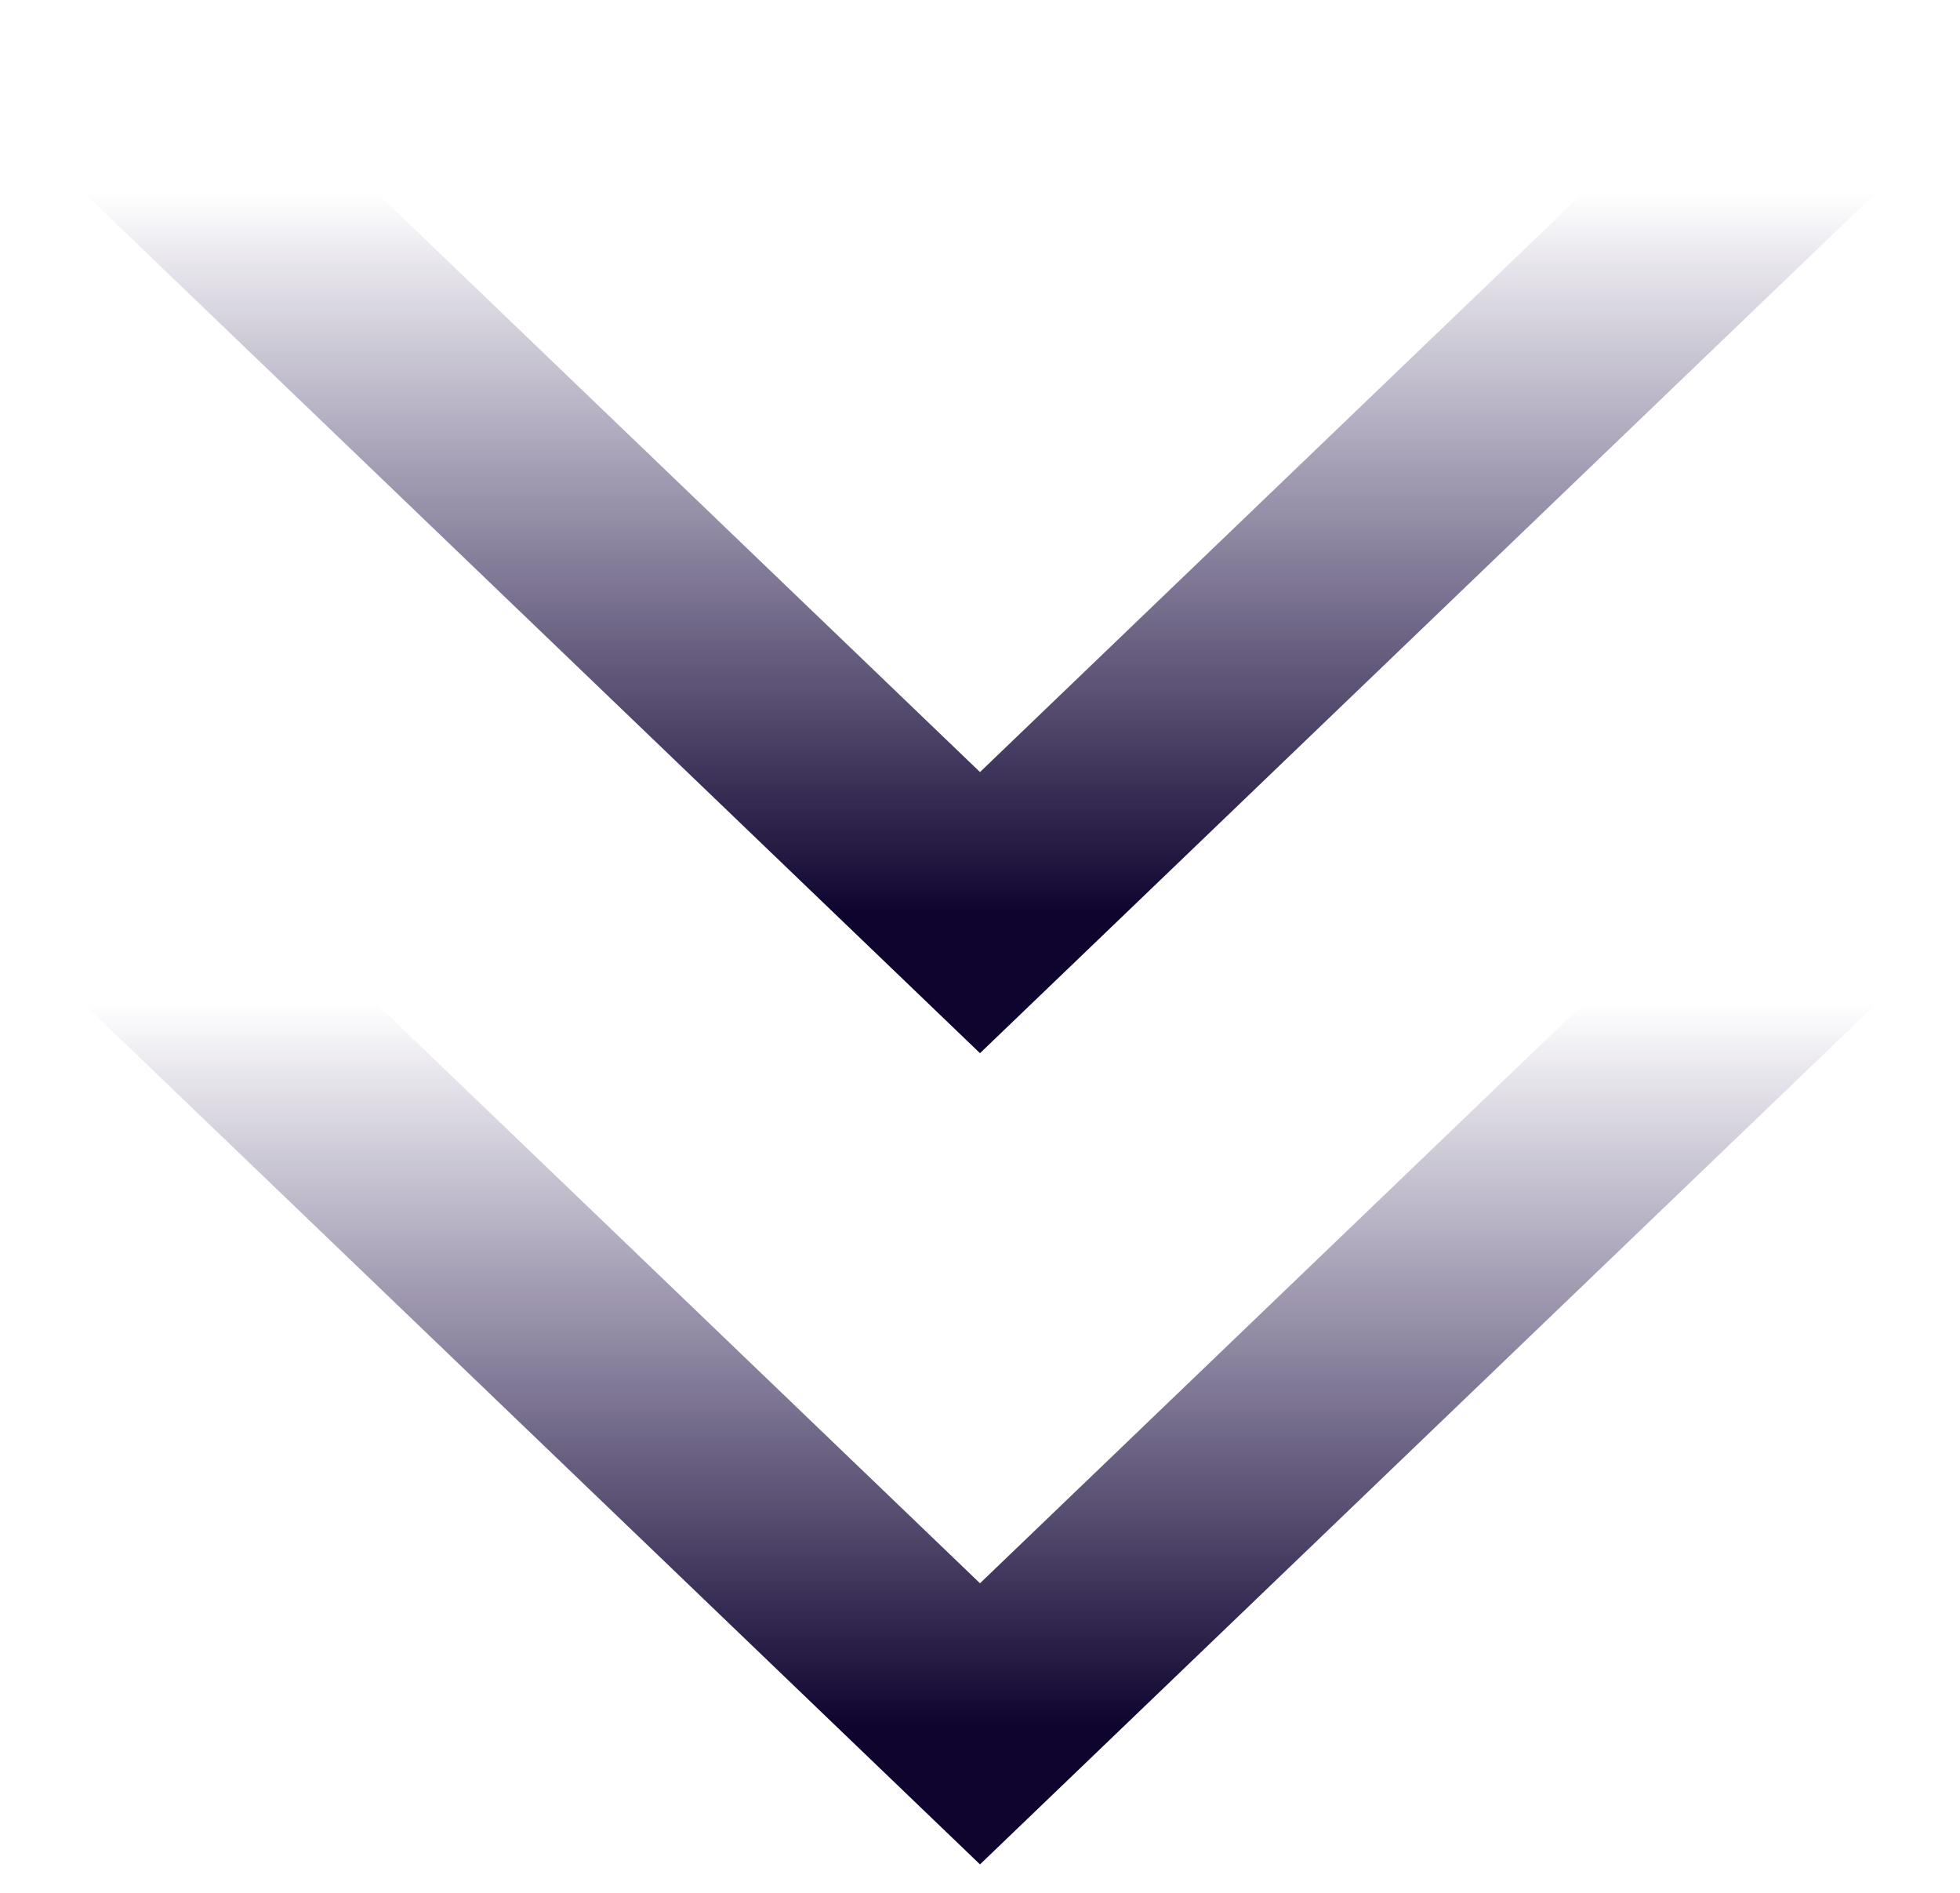 <svg width="29" height="28" viewBox="0 0 29 28" fill="none" xmlns="http://www.w3.org/2000/svg">
<path d="M2 1.5L14.5 13.5L27 1.5" stroke="url(#paint0_linear_501_169)" stroke-width="3"/>
<path d="M2 13.5L14.5 25.5L27 13.5" stroke="url(#paint1_linear_501_169)" stroke-width="3"/>
<defs>
<linearGradient id="paint0_linear_501_169" x1="14.5" y1="1.5" x2="14.5" y2="13.5" gradientUnits="userSpaceOnUse">
<stop offset="0.111" stop-color="#150347" stop-opacity="0"/>
<stop offset="1" stop-color="#0F042E"/>
</linearGradient>
<linearGradient id="paint1_linear_501_169" x1="14.5" y1="13.5" x2="14.5" y2="25.5" gradientUnits="userSpaceOnUse">
<stop offset="0.111" stop-color="#150347" stop-opacity="0"/>
<stop offset="1" stop-color="#0F042E"/>
</linearGradient>
</defs>
</svg>
